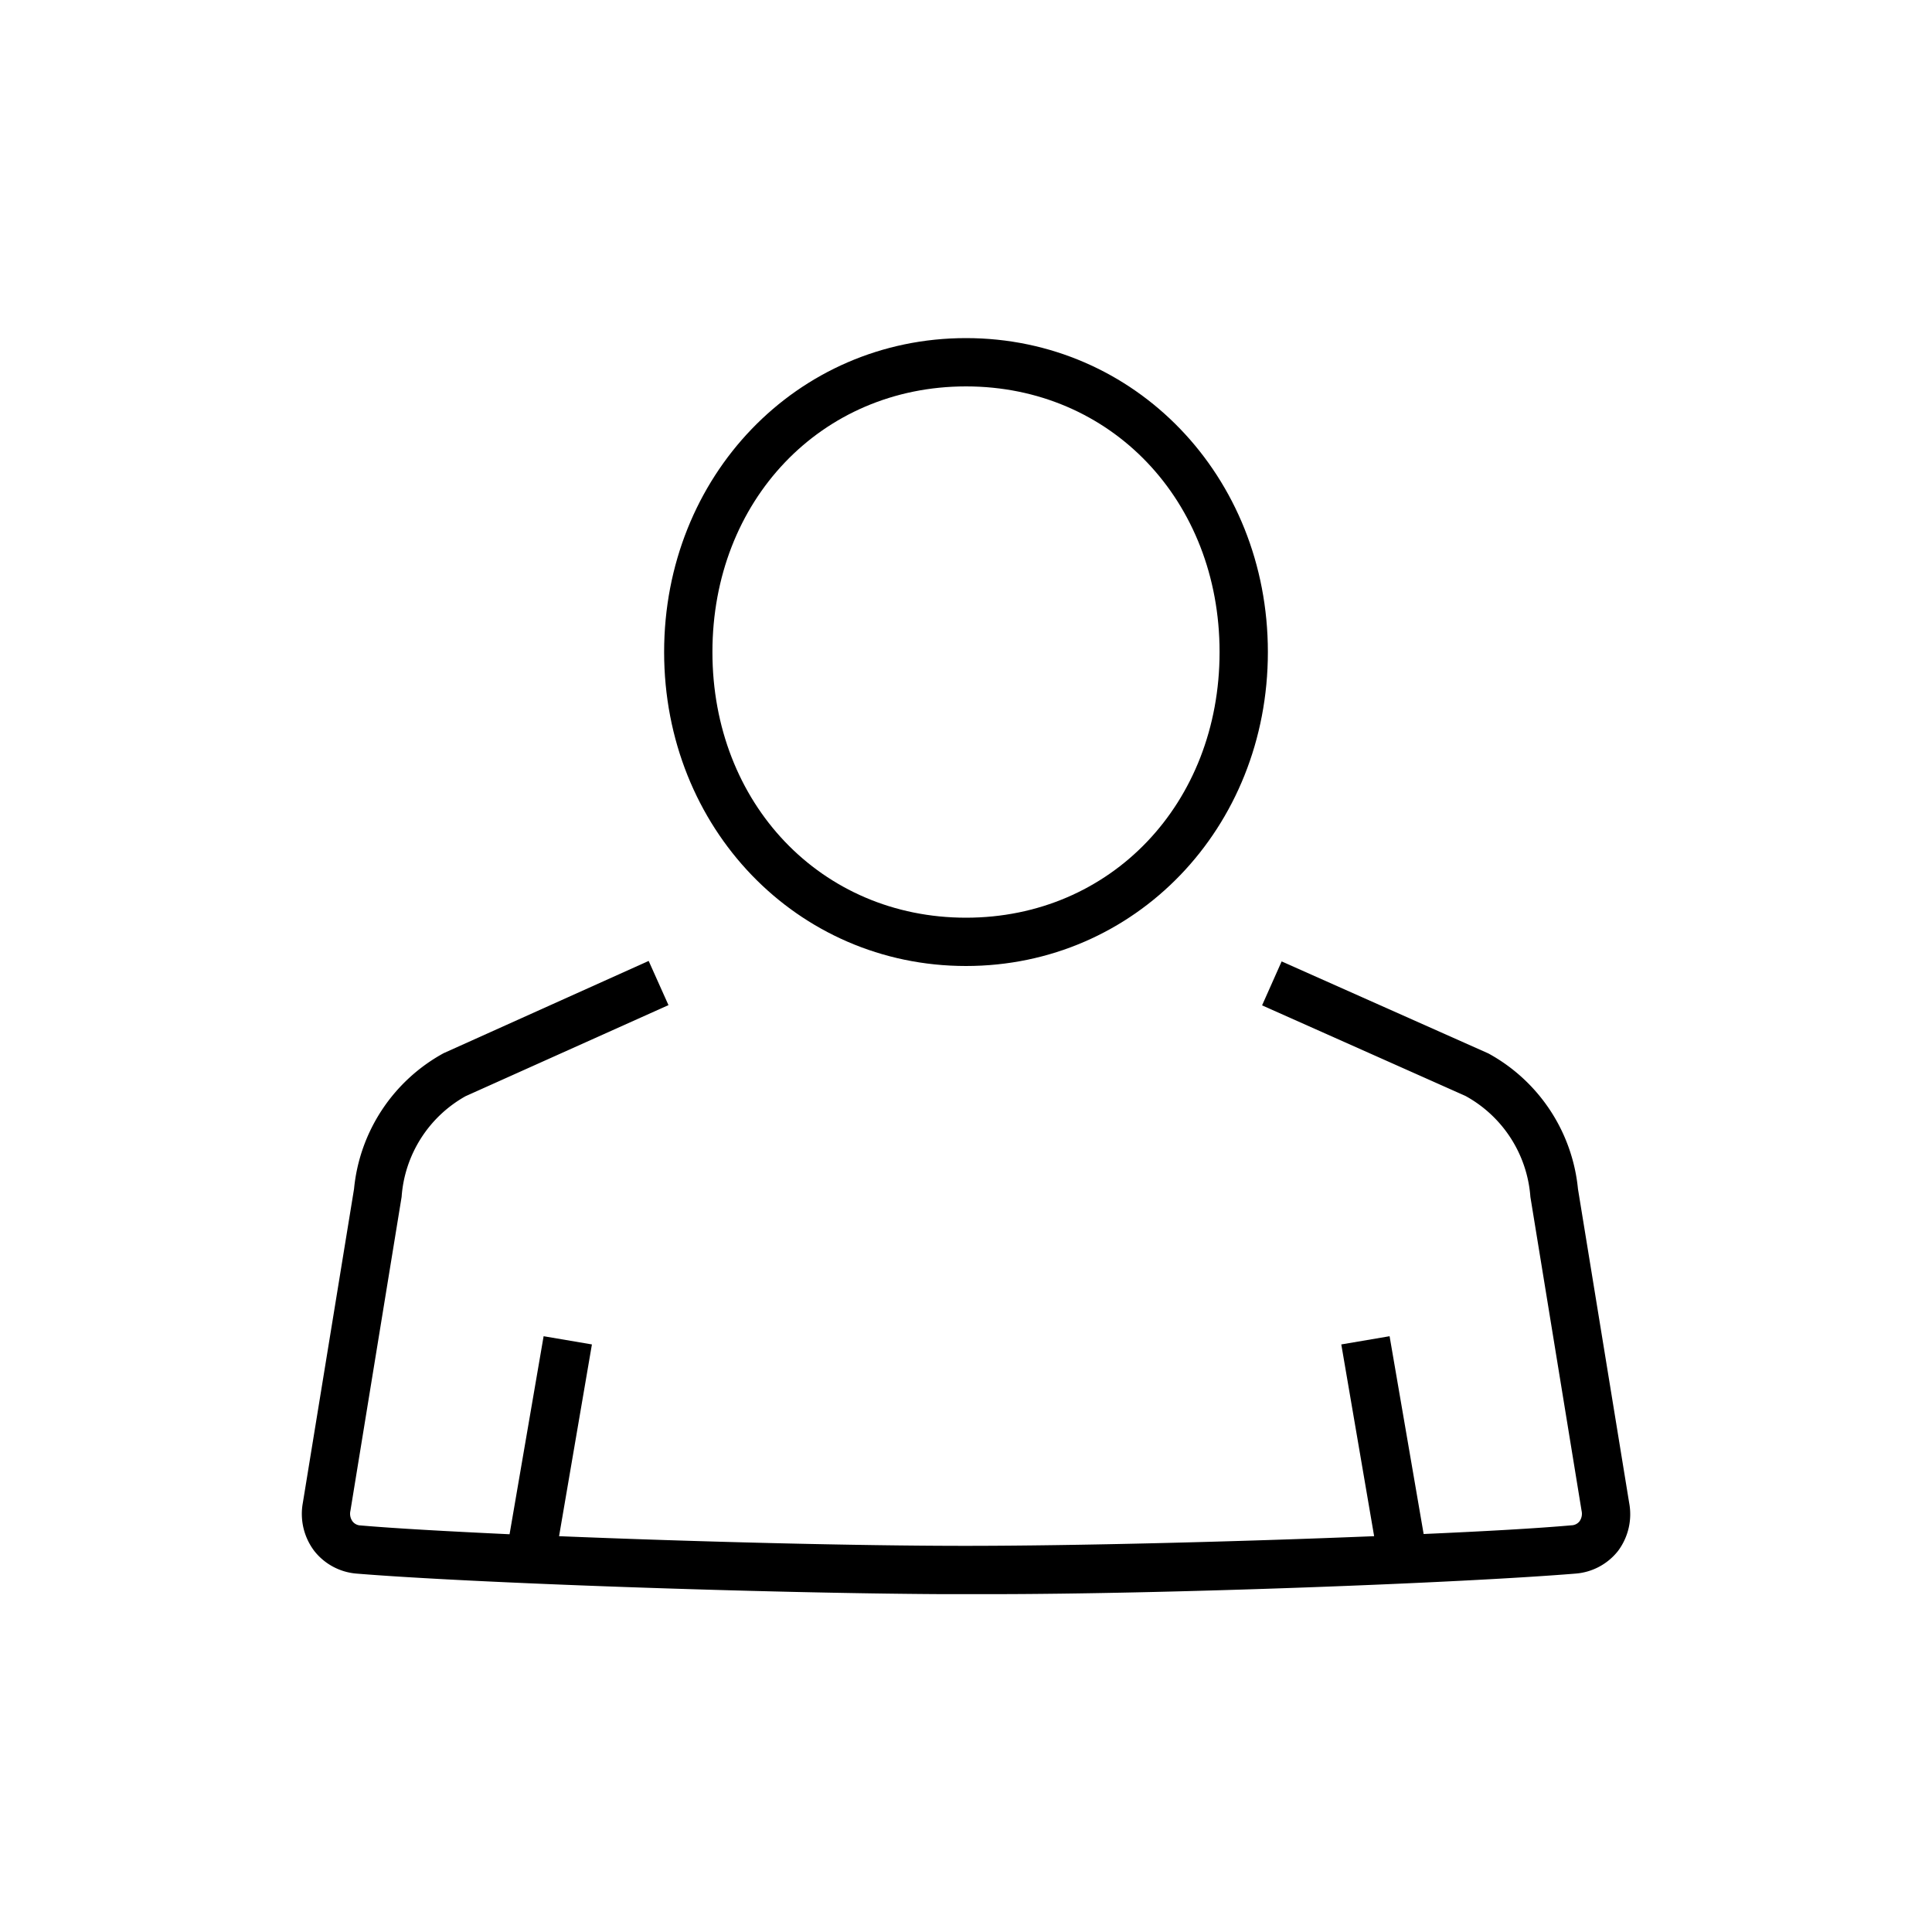 <svg id="Icons" xmlns="http://www.w3.org/2000/svg" viewBox="0 0 80 80"><title>VW_Icon_User_M</title><path d="M67.46,62.23l-2.12-13a7.19,7.19,0,0,0-3.71-5.61l-8.56-3.81-.81,1.82,8.42,3.75a5.2,5.2,0,0,1,2.69,4.18l2.12,13a.54.54,0,0,1-.09.44.44.44,0,0,1-.33.16c-1.47.13-3.63.25-6.12.36l-1.41-8.19-2,.34,1.36,7.94c-5.64.23-12.4.4-16.93.4s-11.21-.17-16.82-.4l1.36-7.94-2-.34-1.41,8.2c-2.54-.12-4.74-.24-6.23-.37A.44.44,0,0,1,14.6,63a.54.54,0,0,1-.09-.44l2.12-13a5.2,5.2,0,0,1,2.65-4.17l8.4-3.77-.82-1.83-8.49,3.82a7.19,7.19,0,0,0-3.71,5.62l-2.12,13a2.54,2.54,0,0,0,.48,2,2.48,2.48,0,0,0,1.75.93c4.79.39,16.84.81,24.23.85h2c7.39,0,19.44-.46,24.23-.85A2.48,2.48,0,0,0,67,64.22,2.54,2.54,0,0,0,67.46,62.23Z"/><path d="M40,40c7,0,12.5-5.71,12.5-13S47,14,40,14,27.5,19.71,27.5,27,33,40,40,40Zm0-24c6,0,10.5,4.73,10.5,11S46,38,40,38,29.5,33.27,29.5,27,34,16,40,16Z"/></svg>
